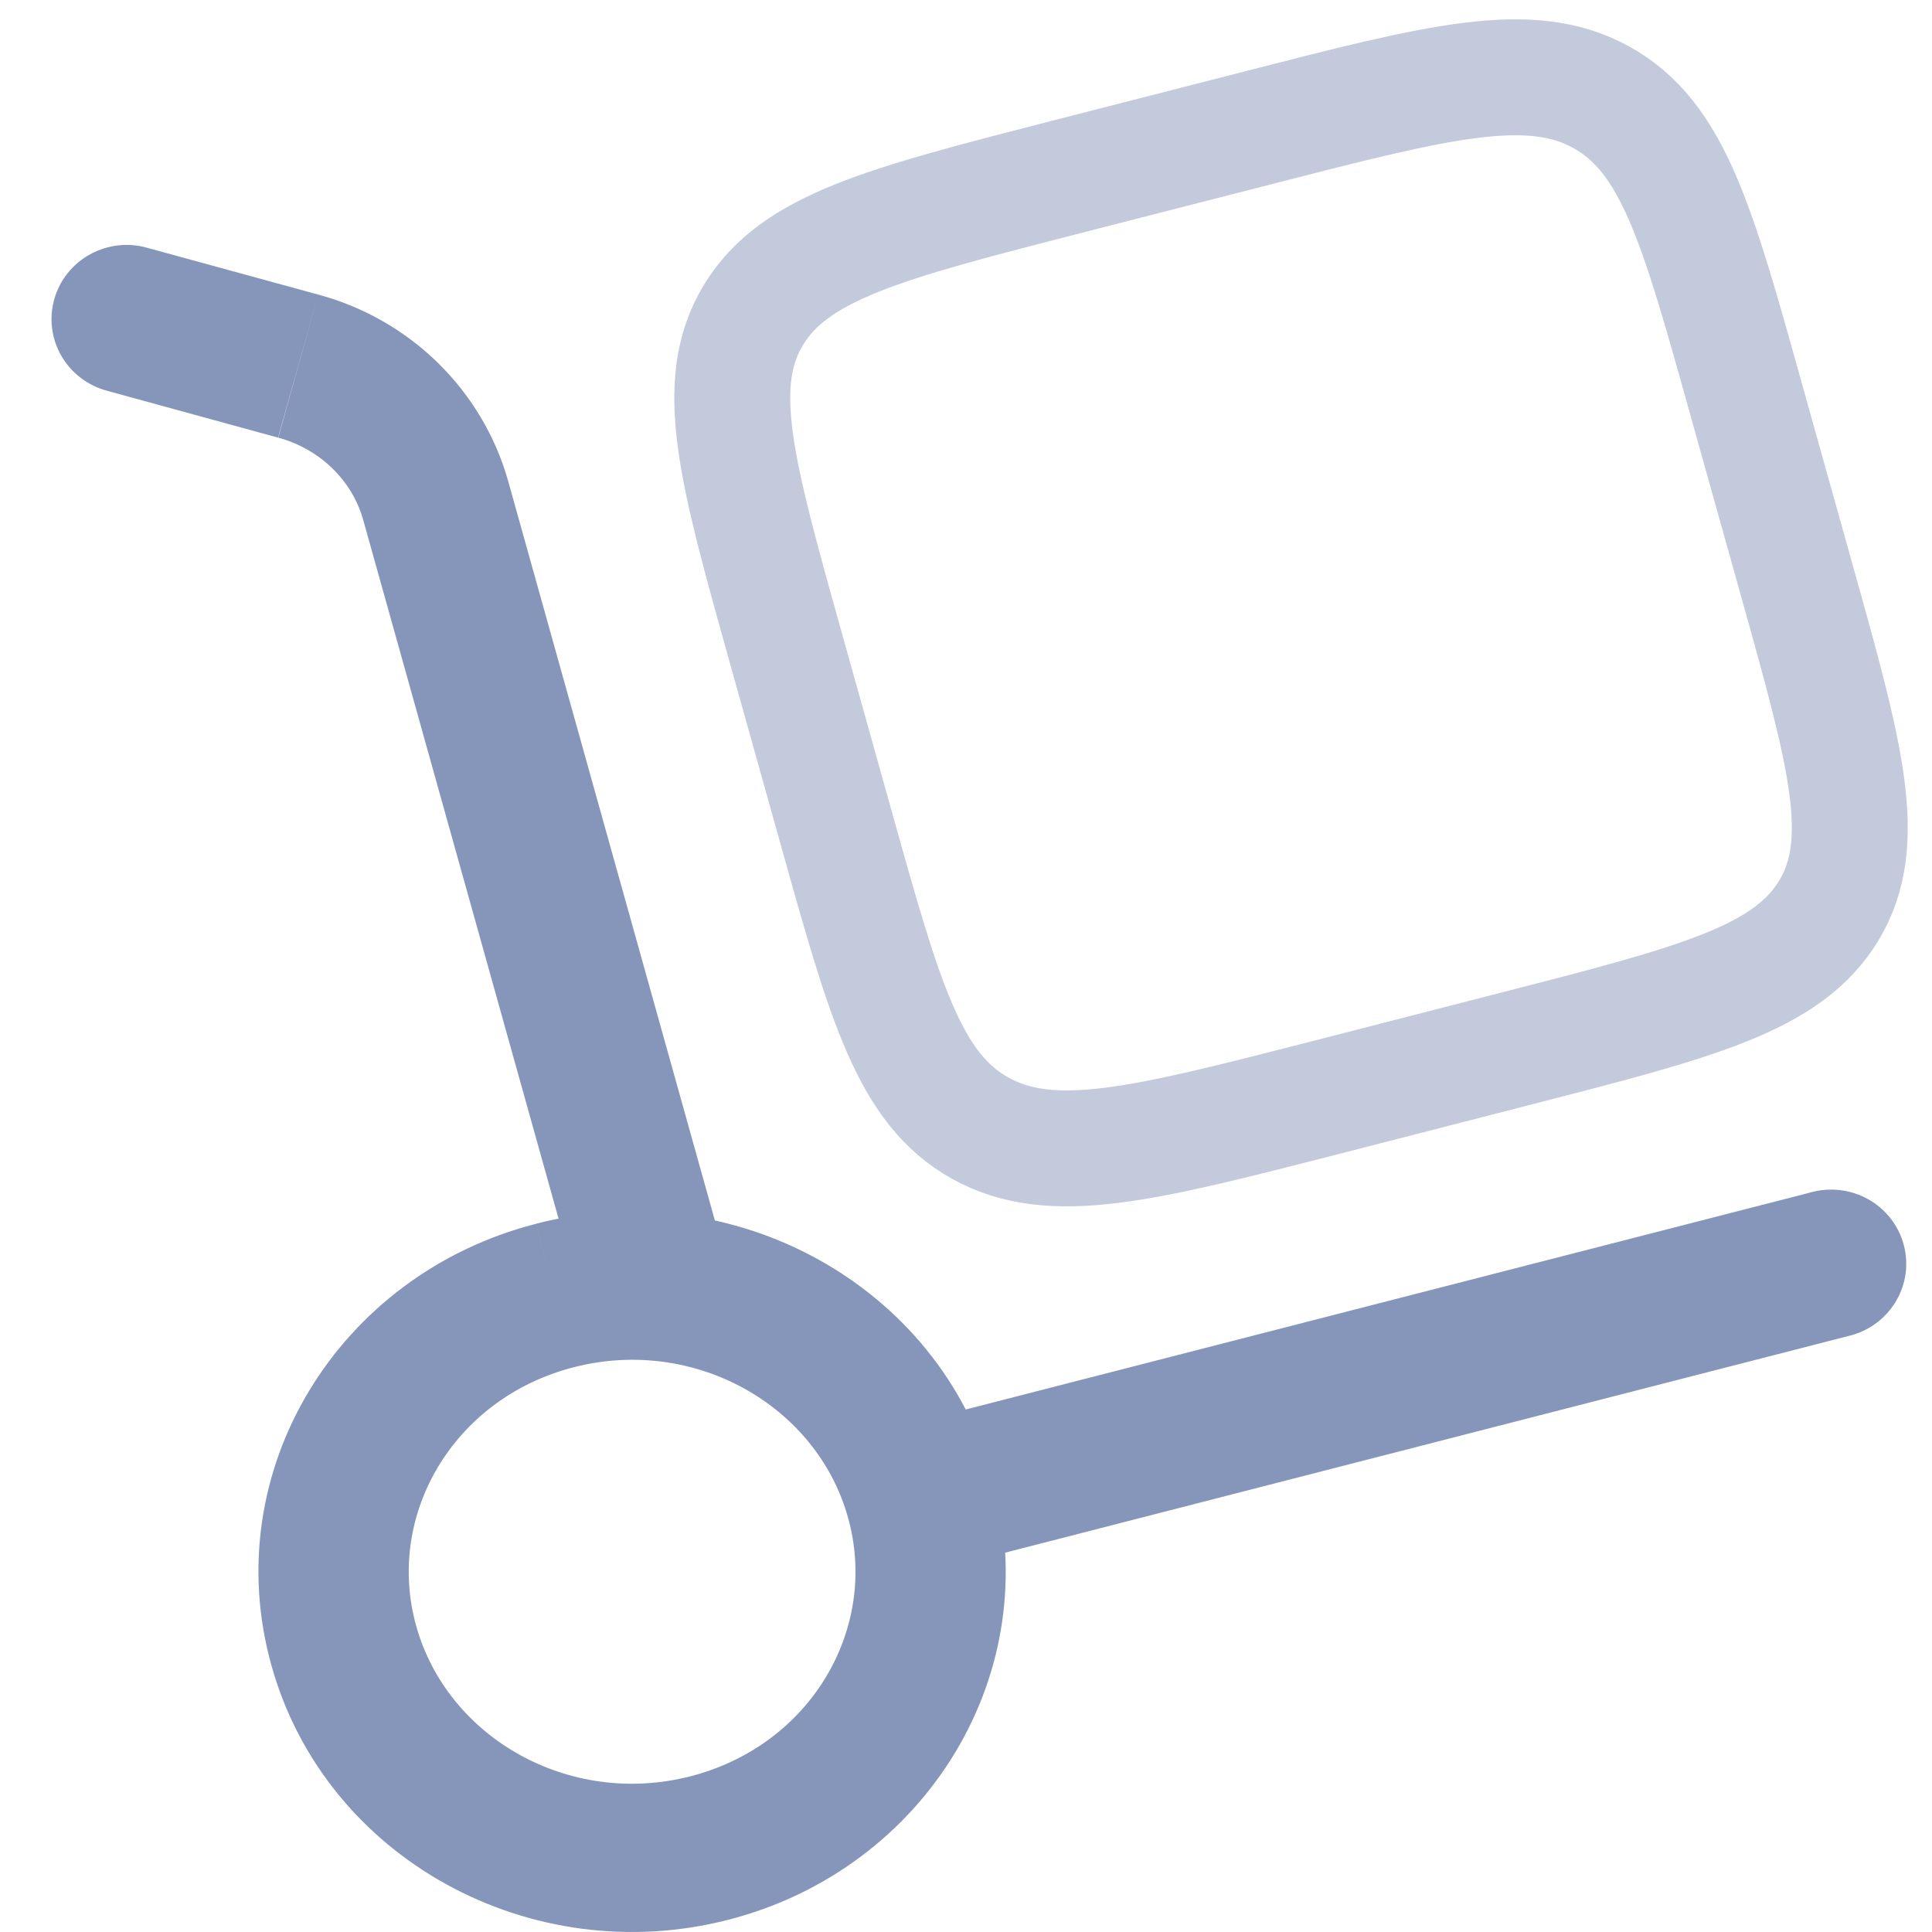 <svg width="25" height="25" viewBox="0 0 25 25" fill="none" xmlns="http://www.w3.org/2000/svg">
<path d="M7.488 16.7C7.522 16.821 7.58 16.935 7.658 17.035C7.737 17.134 7.834 17.217 7.945 17.279C8.056 17.341 8.179 17.381 8.305 17.397C8.432 17.412 8.56 17.403 8.683 17.369C8.806 17.336 8.921 17.279 9.022 17.201C9.123 17.123 9.207 17.027 9.27 16.917C9.332 16.808 9.373 16.687 9.389 16.561C9.404 16.436 9.395 16.309 9.361 16.188L7.488 16.7ZM1.91 3.208C1.787 3.172 1.658 3.161 1.53 3.175C1.402 3.19 1.278 3.229 1.166 3.291C1.053 3.352 0.955 3.436 0.875 3.535C0.795 3.635 0.737 3.75 0.702 3.872C0.668 3.995 0.658 4.123 0.674 4.249C0.69 4.375 0.731 4.497 0.795 4.607C0.859 4.717 0.945 4.814 1.047 4.891C1.149 4.969 1.265 5.025 1.39 5.058L1.91 3.208ZM23.914 17.289C24.041 17.26 24.16 17.206 24.265 17.131C24.37 17.056 24.459 16.96 24.526 16.851C24.593 16.741 24.638 16.619 24.657 16.492C24.675 16.365 24.668 16.235 24.635 16.111C24.603 15.987 24.545 15.871 24.466 15.769C24.387 15.667 24.288 15.582 24.175 15.519C24.062 15.455 23.938 15.415 23.809 15.4C23.68 15.385 23.549 15.396 23.424 15.431L23.914 17.289ZM10.973 19.636C11.375 21.07 10.494 22.584 8.935 22.985L9.423 24.842C11.984 24.186 13.548 21.64 12.846 19.124L10.973 19.636ZM8.935 22.985C7.365 23.388 5.79 22.487 5.386 21.041L3.513 21.553C4.212 24.055 6.873 25.498 9.423 24.842L8.935 22.985ZM5.386 21.041C4.984 19.607 5.865 18.093 7.424 17.692L6.936 15.836C4.375 16.492 2.809 19.037 3.513 21.553L5.386 21.041ZM7.424 17.692C8.994 17.289 10.569 18.19 10.973 19.636L12.846 19.124C12.147 16.622 9.486 15.179 6.936 15.835L7.424 17.692ZM9.361 16.188L6.573 6.216L4.7 6.728L7.488 16.7L9.361 16.188ZM4.118 3.812L1.91 3.208L1.39 5.058L3.598 5.663L4.118 3.812ZM6.573 6.216C6.409 5.64 6.096 5.116 5.666 4.695C5.235 4.273 4.702 3.969 4.118 3.812L3.601 5.663C4.151 5.814 4.561 6.228 4.7 6.728L6.573 6.216ZM12.156 20.31L23.914 17.289L23.426 15.431L11.666 18.452L12.156 20.31Z" fill="#8696BB"/>
<path opacity="0.5" d="M10.155 8.335C9.527 6.088 9.214 4.964 9.747 4.08C10.28 3.194 11.452 2.893 13.796 2.29L16.283 1.653C18.627 1.051 19.8 0.749 20.723 1.26C21.647 1.772 21.961 2.894 22.588 5.142L23.255 7.526C23.884 9.772 24.198 10.896 23.665 11.782C23.131 12.666 21.959 12.968 19.614 13.57L17.128 14.209C14.783 14.81 13.611 15.111 12.687 14.6C11.764 14.088 11.45 12.966 10.822 10.719L10.155 8.335Z" stroke="#8696BB" stroke-width="1.5"/>
</svg>
